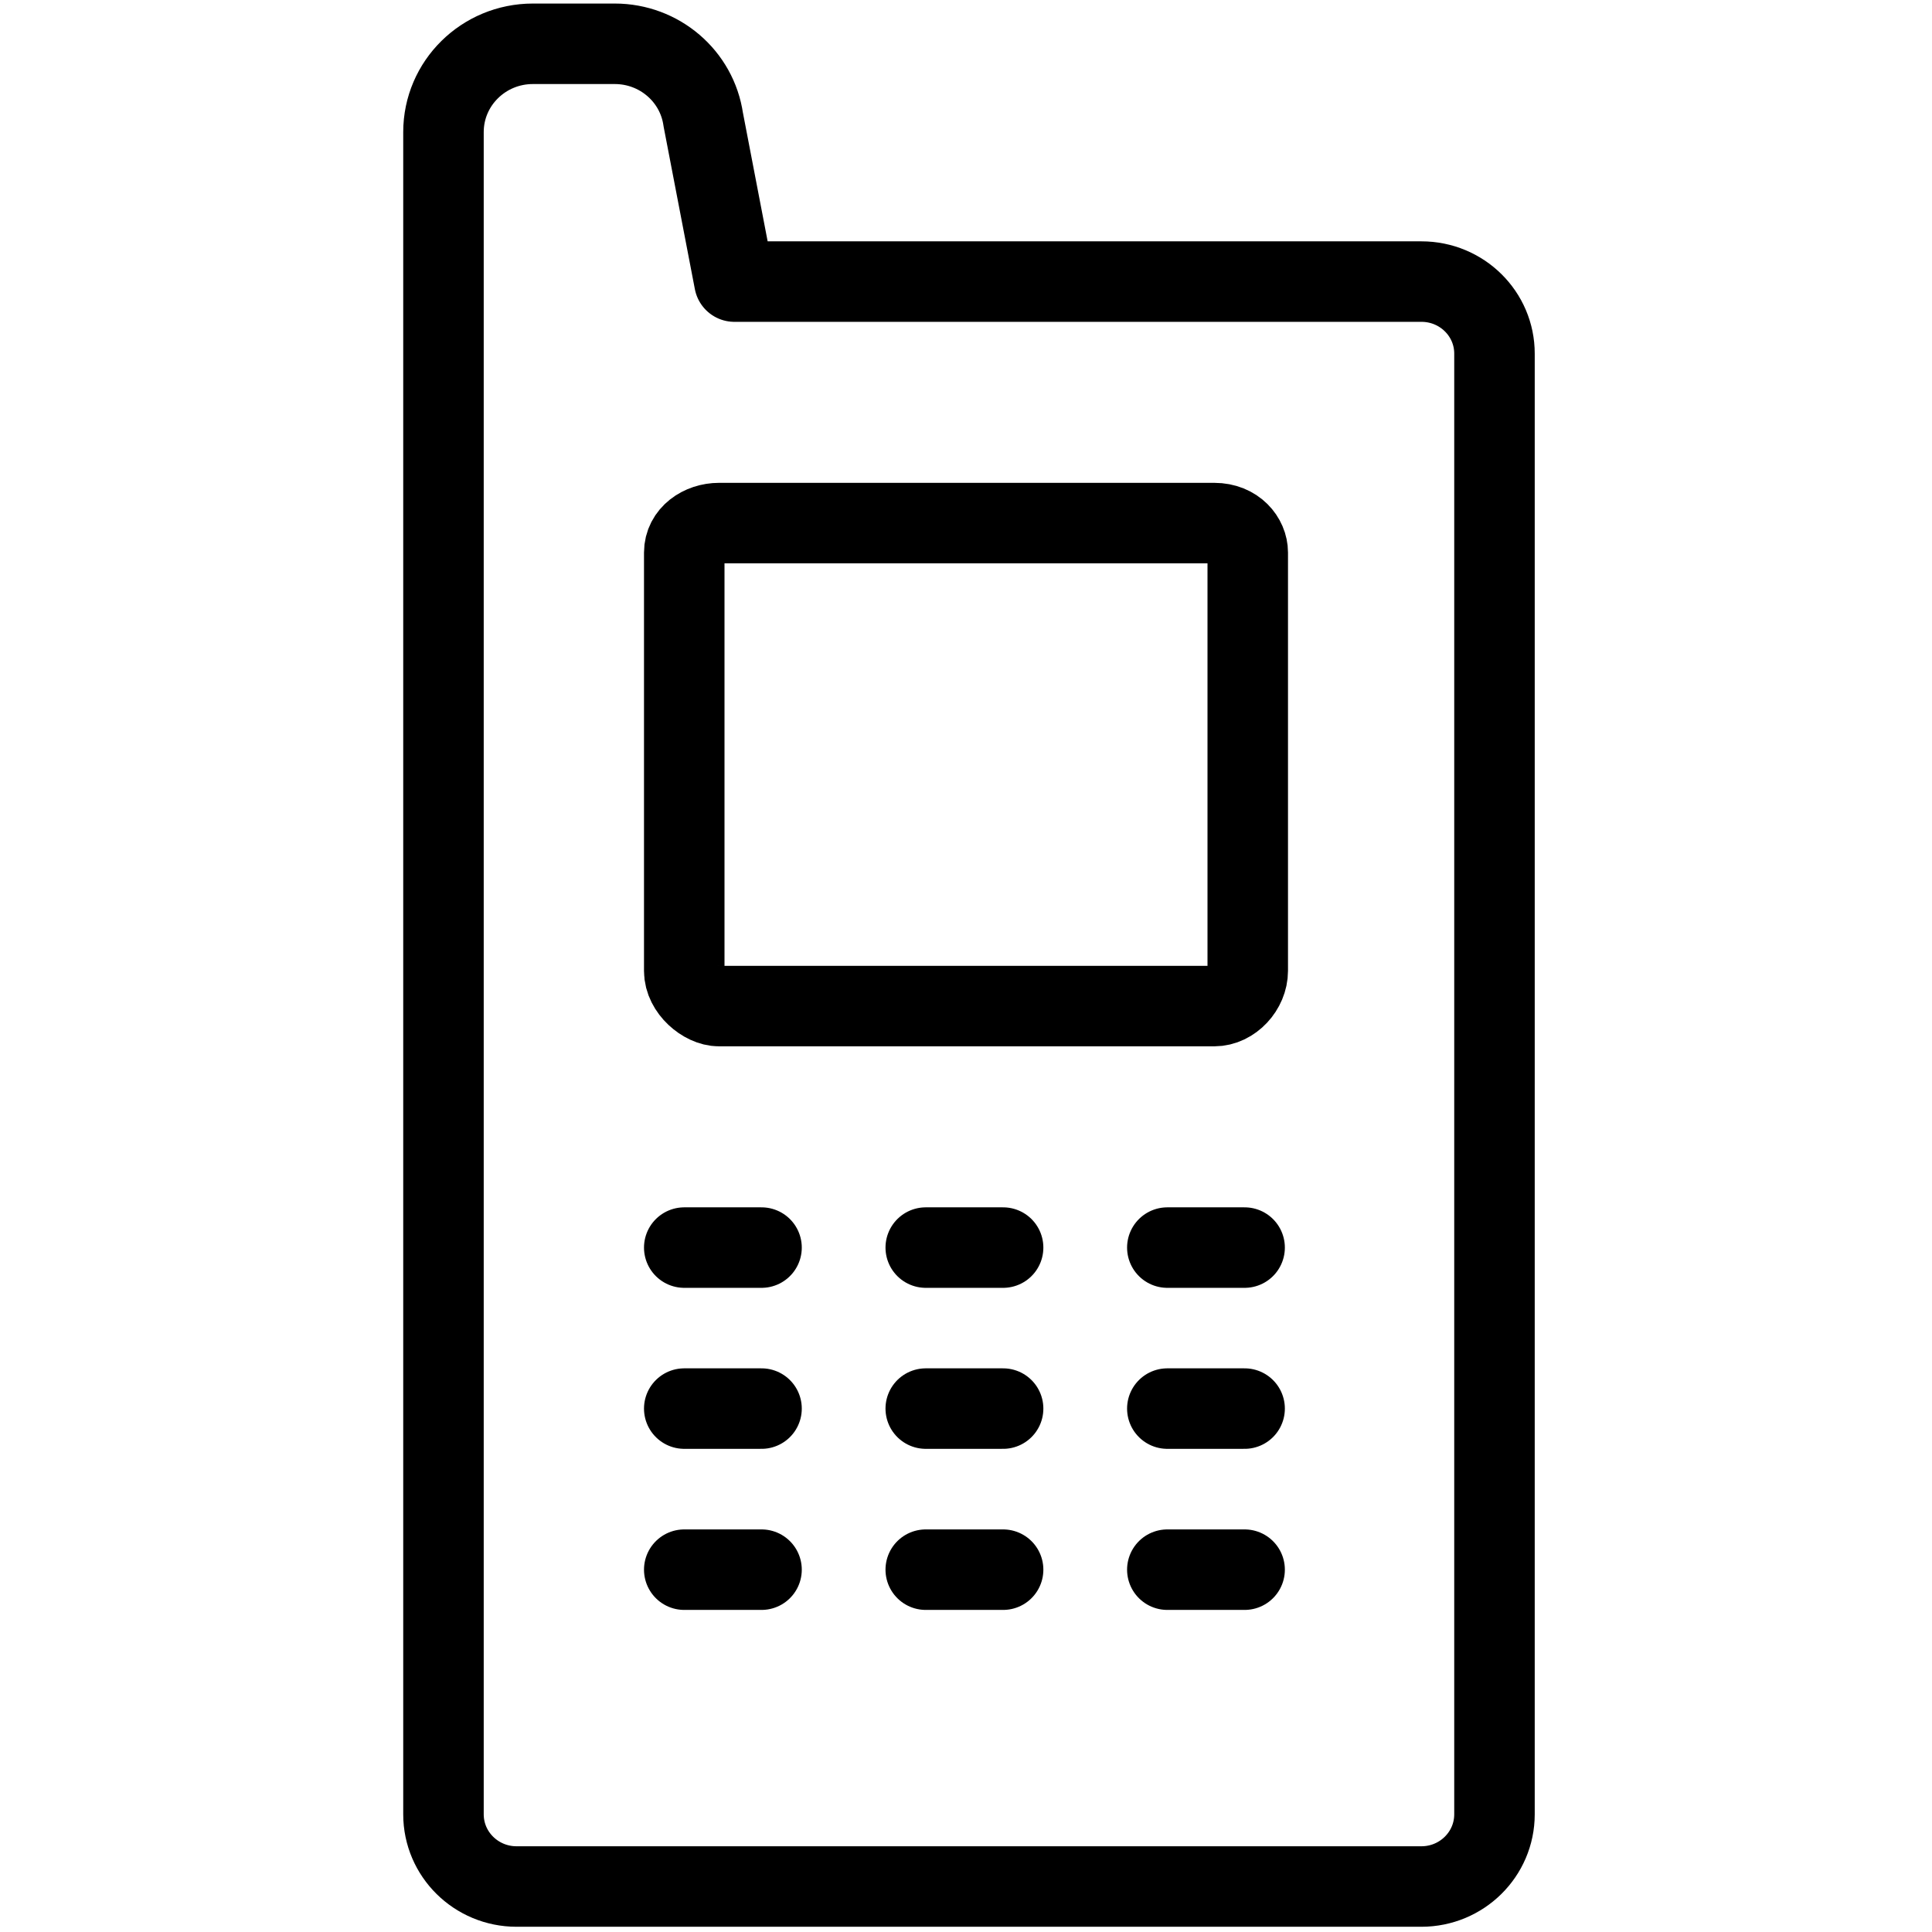 <?xml version="1.0" encoding="utf-8"?>
<!-- Generator: Adobe Illustrator 18.1.0, SVG Export Plug-In . SVG Version: 6.00 Build 0)  -->
<svg version="1.1" id="Layer_1" xmlns="http://www.w3.org/2000/svg" xmlns:xlink="http://www.w3.org/1999/xlink" x="0px" y="0px"
	 width="24px" height="24px" viewBox="0 0 24 24" enable-background="new 0 0 24 24" xml:space="preserve">
<g>
	<path fill="none" stroke="#000000" stroke-linecap="round" stroke-linejoin="round" stroke-miterlimit="10" d="M15.5,12.06
		c0,0.223-0.194,0.438-0.417,0.438H8.932c-0.186,0-0.432-0.203-0.432-0.437V6.865c0-0.224,0.21-0.367,0.433-0.367
		h6.151c0.267,0,0.416,0.193,0.416,0.366V12.06z"/>
	<path fill="none" stroke="#000000" stroke-linecap="round" stroke-linejoin="round" stroke-miterlimit="10" d="M17.658,3.498
		H9.123l-0.387-2.013C8.658,0.945,8.19,0.544,7.637,0.544H6.62c-0.614,0-1.111,0.491-1.111,1.097v20.897
		c0,0.495,0.406,0.897,0.908,0.897h11.24c0.501,0,0.908-0.401,0.908-0.897V4.394
		C18.566,3.899,18.159,3.498,17.658,3.498z"/>
	
		<line fill="none" stroke="#000000" stroke-linecap="round" stroke-linejoin="round" stroke-miterlimit="10" x1="8.5" y1="15.498" x2="9.46" y2="15.498"/>
	
		<line fill="none" stroke="#000000" stroke-linecap="round" stroke-linejoin="round" stroke-miterlimit="10" x1="8.5" y1="17.498" x2="9.46" y2="17.498"/>
	
		<line fill="none" stroke="#000000" stroke-linecap="round" stroke-linejoin="round" stroke-miterlimit="10" x1="8.5" y1="19.499" x2="9.46" y2="19.499"/>
	
		<line fill="none" stroke="#000000" stroke-linecap="round" stroke-linejoin="round" stroke-miterlimit="10" x1="11.5" y1="15.498" x2="12.461" y2="15.498"/>
	
		<line fill="none" stroke="#000000" stroke-linecap="round" stroke-linejoin="round" stroke-miterlimit="10" x1="11.5" y1="17.498" x2="12.461" y2="17.498"/>
	
		<line fill="none" stroke="#000000" stroke-linecap="round" stroke-linejoin="round" stroke-miterlimit="10" x1="11.5" y1="19.499" x2="12.461" y2="19.499"/>
	
		<line fill="none" stroke="#000000" stroke-linecap="round" stroke-linejoin="round" stroke-miterlimit="10" x1="14.501" y1="15.498" x2="15.461" y2="15.498"/>
	
		<line fill="none" stroke="#000000" stroke-linecap="round" stroke-linejoin="round" stroke-miterlimit="10" x1="14.501" y1="17.498" x2="15.461" y2="17.498"/>
	
		<line fill="none" stroke="#000000" stroke-linecap="round" stroke-linejoin="round" stroke-miterlimit="10" x1="14.501" y1="19.499" x2="15.461" y2="19.499"/>
</g>
<rect x="0" y="-0.002" fill="none" width="24" height="24"/>
</svg>
